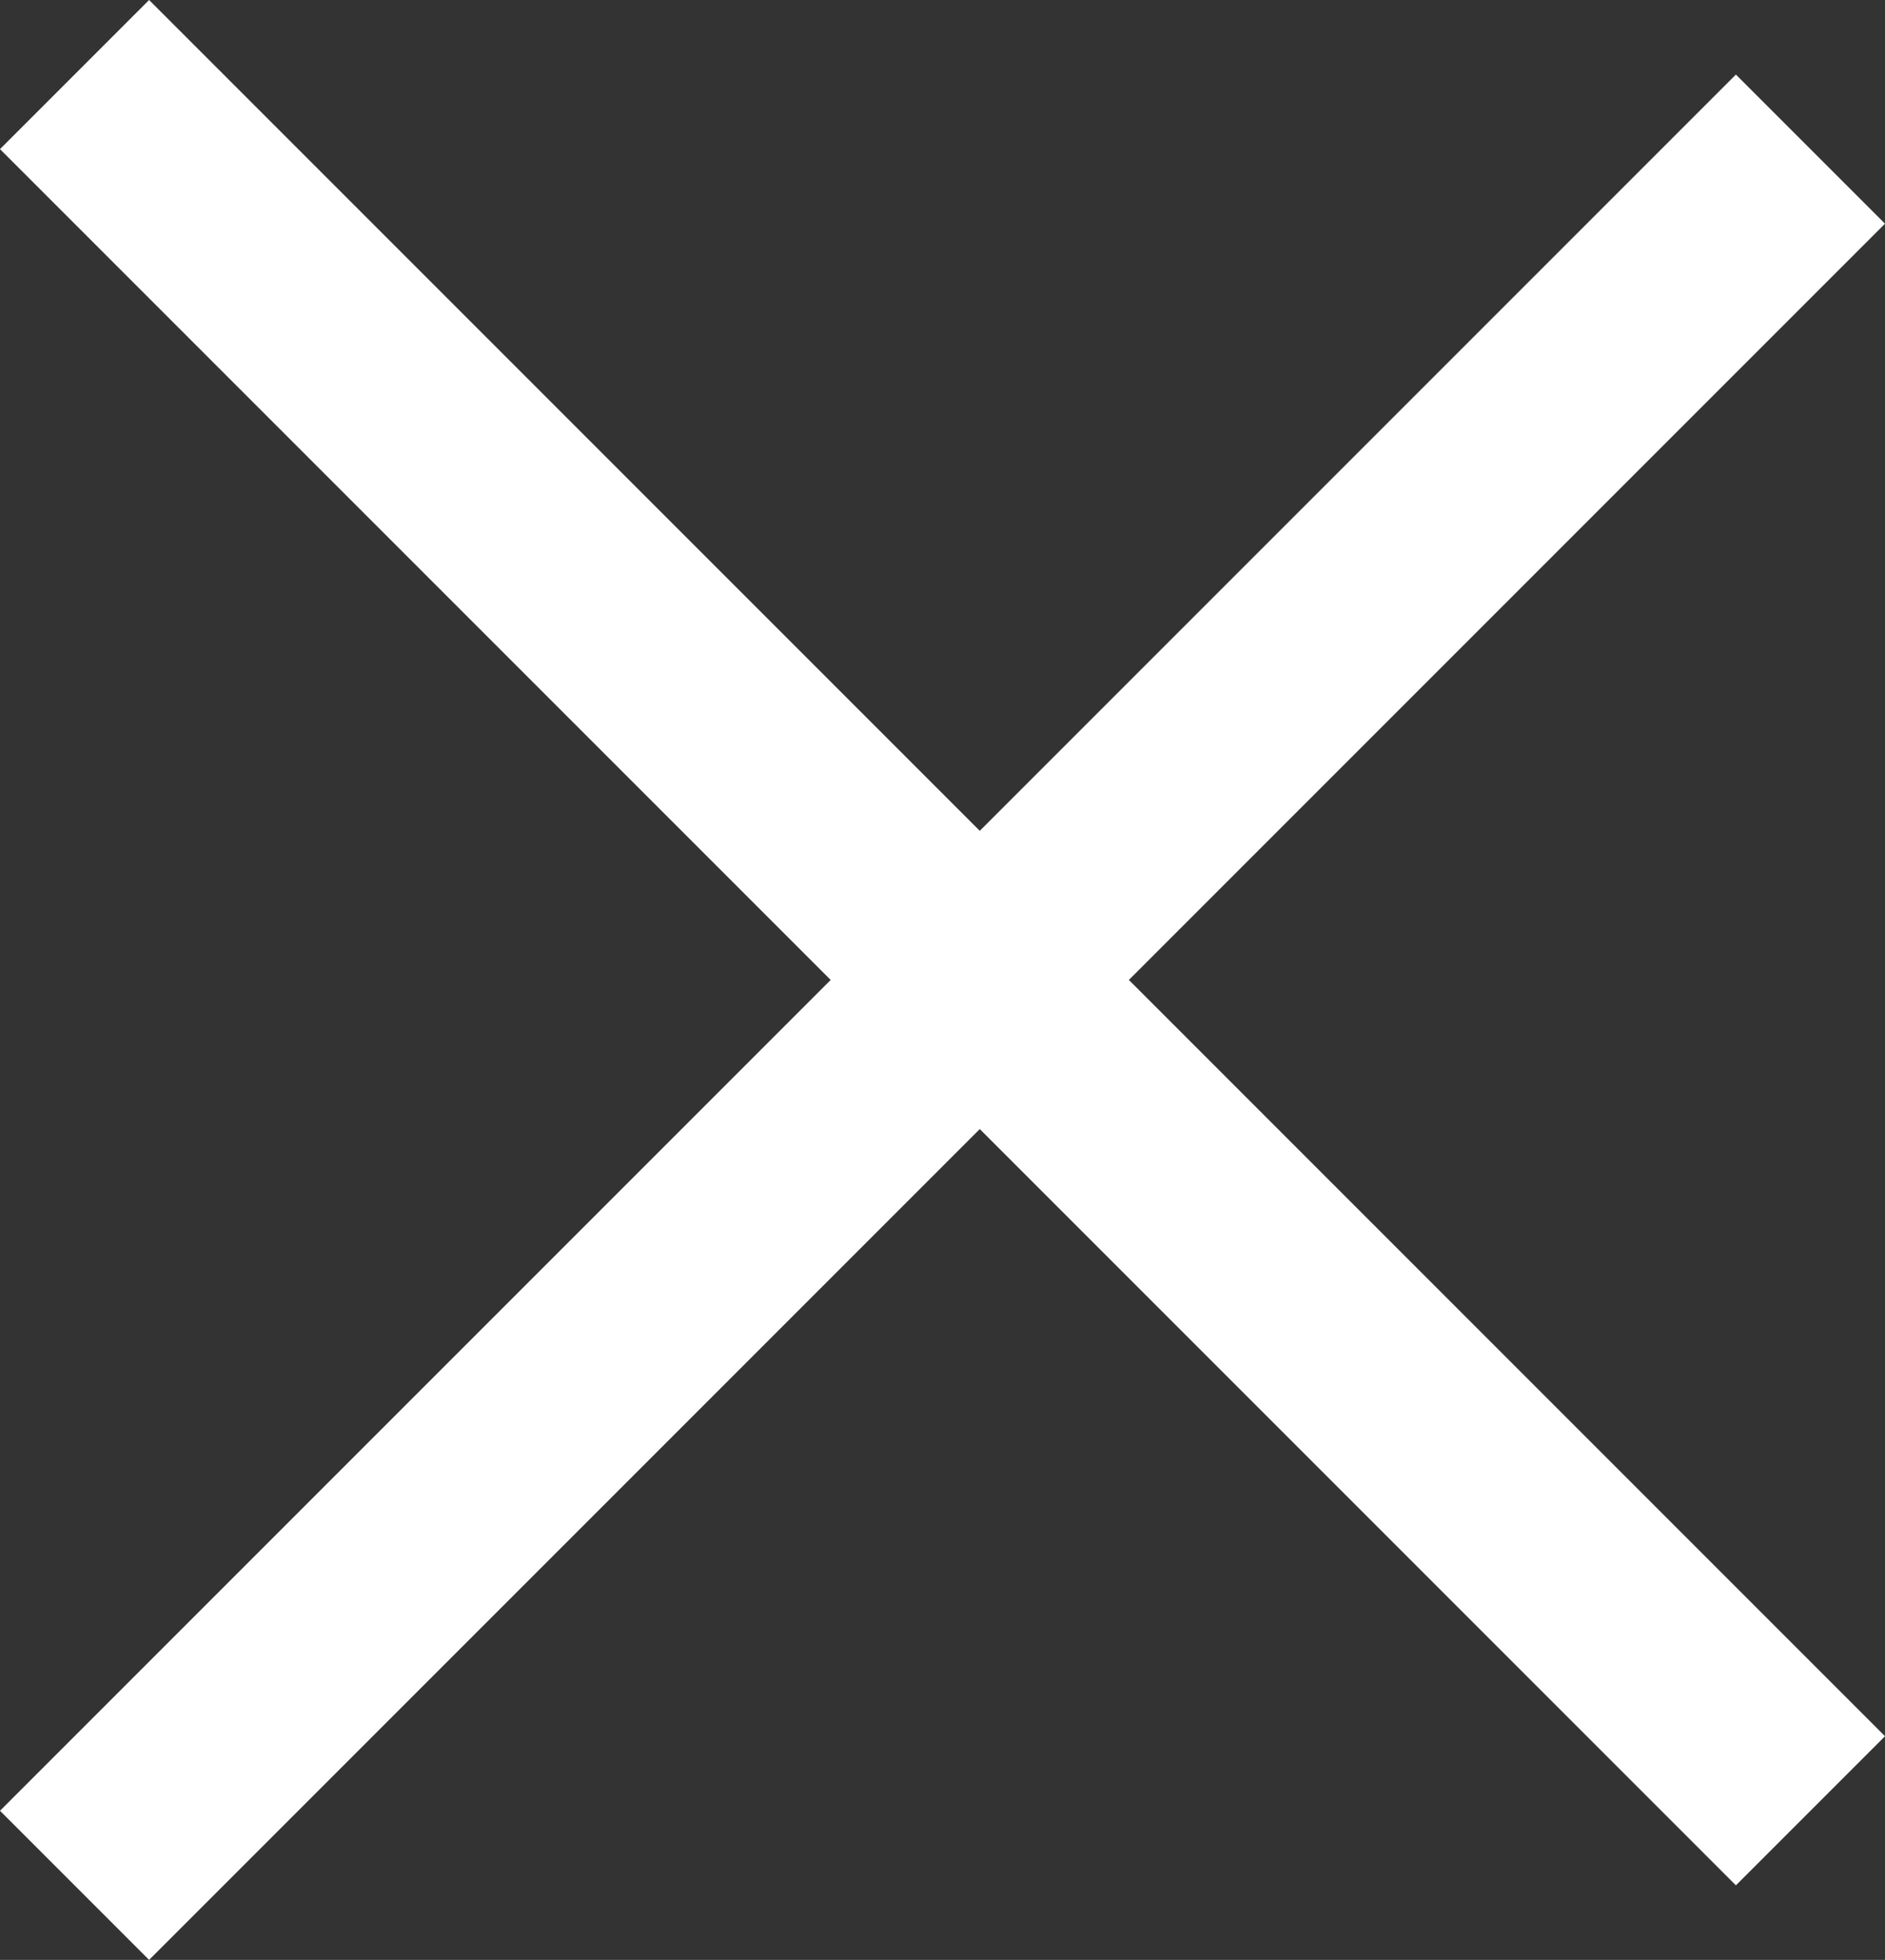 <?xml version="1.0" encoding="utf-8"?>
<!-- Generator: Adobe Illustrator 27.0.0, SVG Export Plug-In . SVG Version: 6.00 Build 0)  -->
<svg version="1.1" id="圖層_1" xmlns="http://www.w3.org/2000/svg" xmlns:xlink="http://www.w3.org/1999/xlink" x="0px" y="0px"
	 viewBox="0 0 17.7 18.4" style="enable-background:new 0 0 17.7 18.4;" xml:space="preserve">
<rect x="0" y="0" width="17.7" height="18.4" fill="#333333" stroke="none"/>
<style type="text/css">
	.st0{fill:#FFFFFF;}
</style>
<polygon class="st0" points="11,8.8 11,8.8 17.7,2.1 16.3,0.7 9.4,7.6 9.4,7.6 9.2,7.8 1.4,0 0,1.4 7.8,9.2 0,17 1.4,18.4 9.2,10.6 
	9.2,10.6 16.3,17.7 17.7,16.3 10.6,9.2 "/>
</svg>
